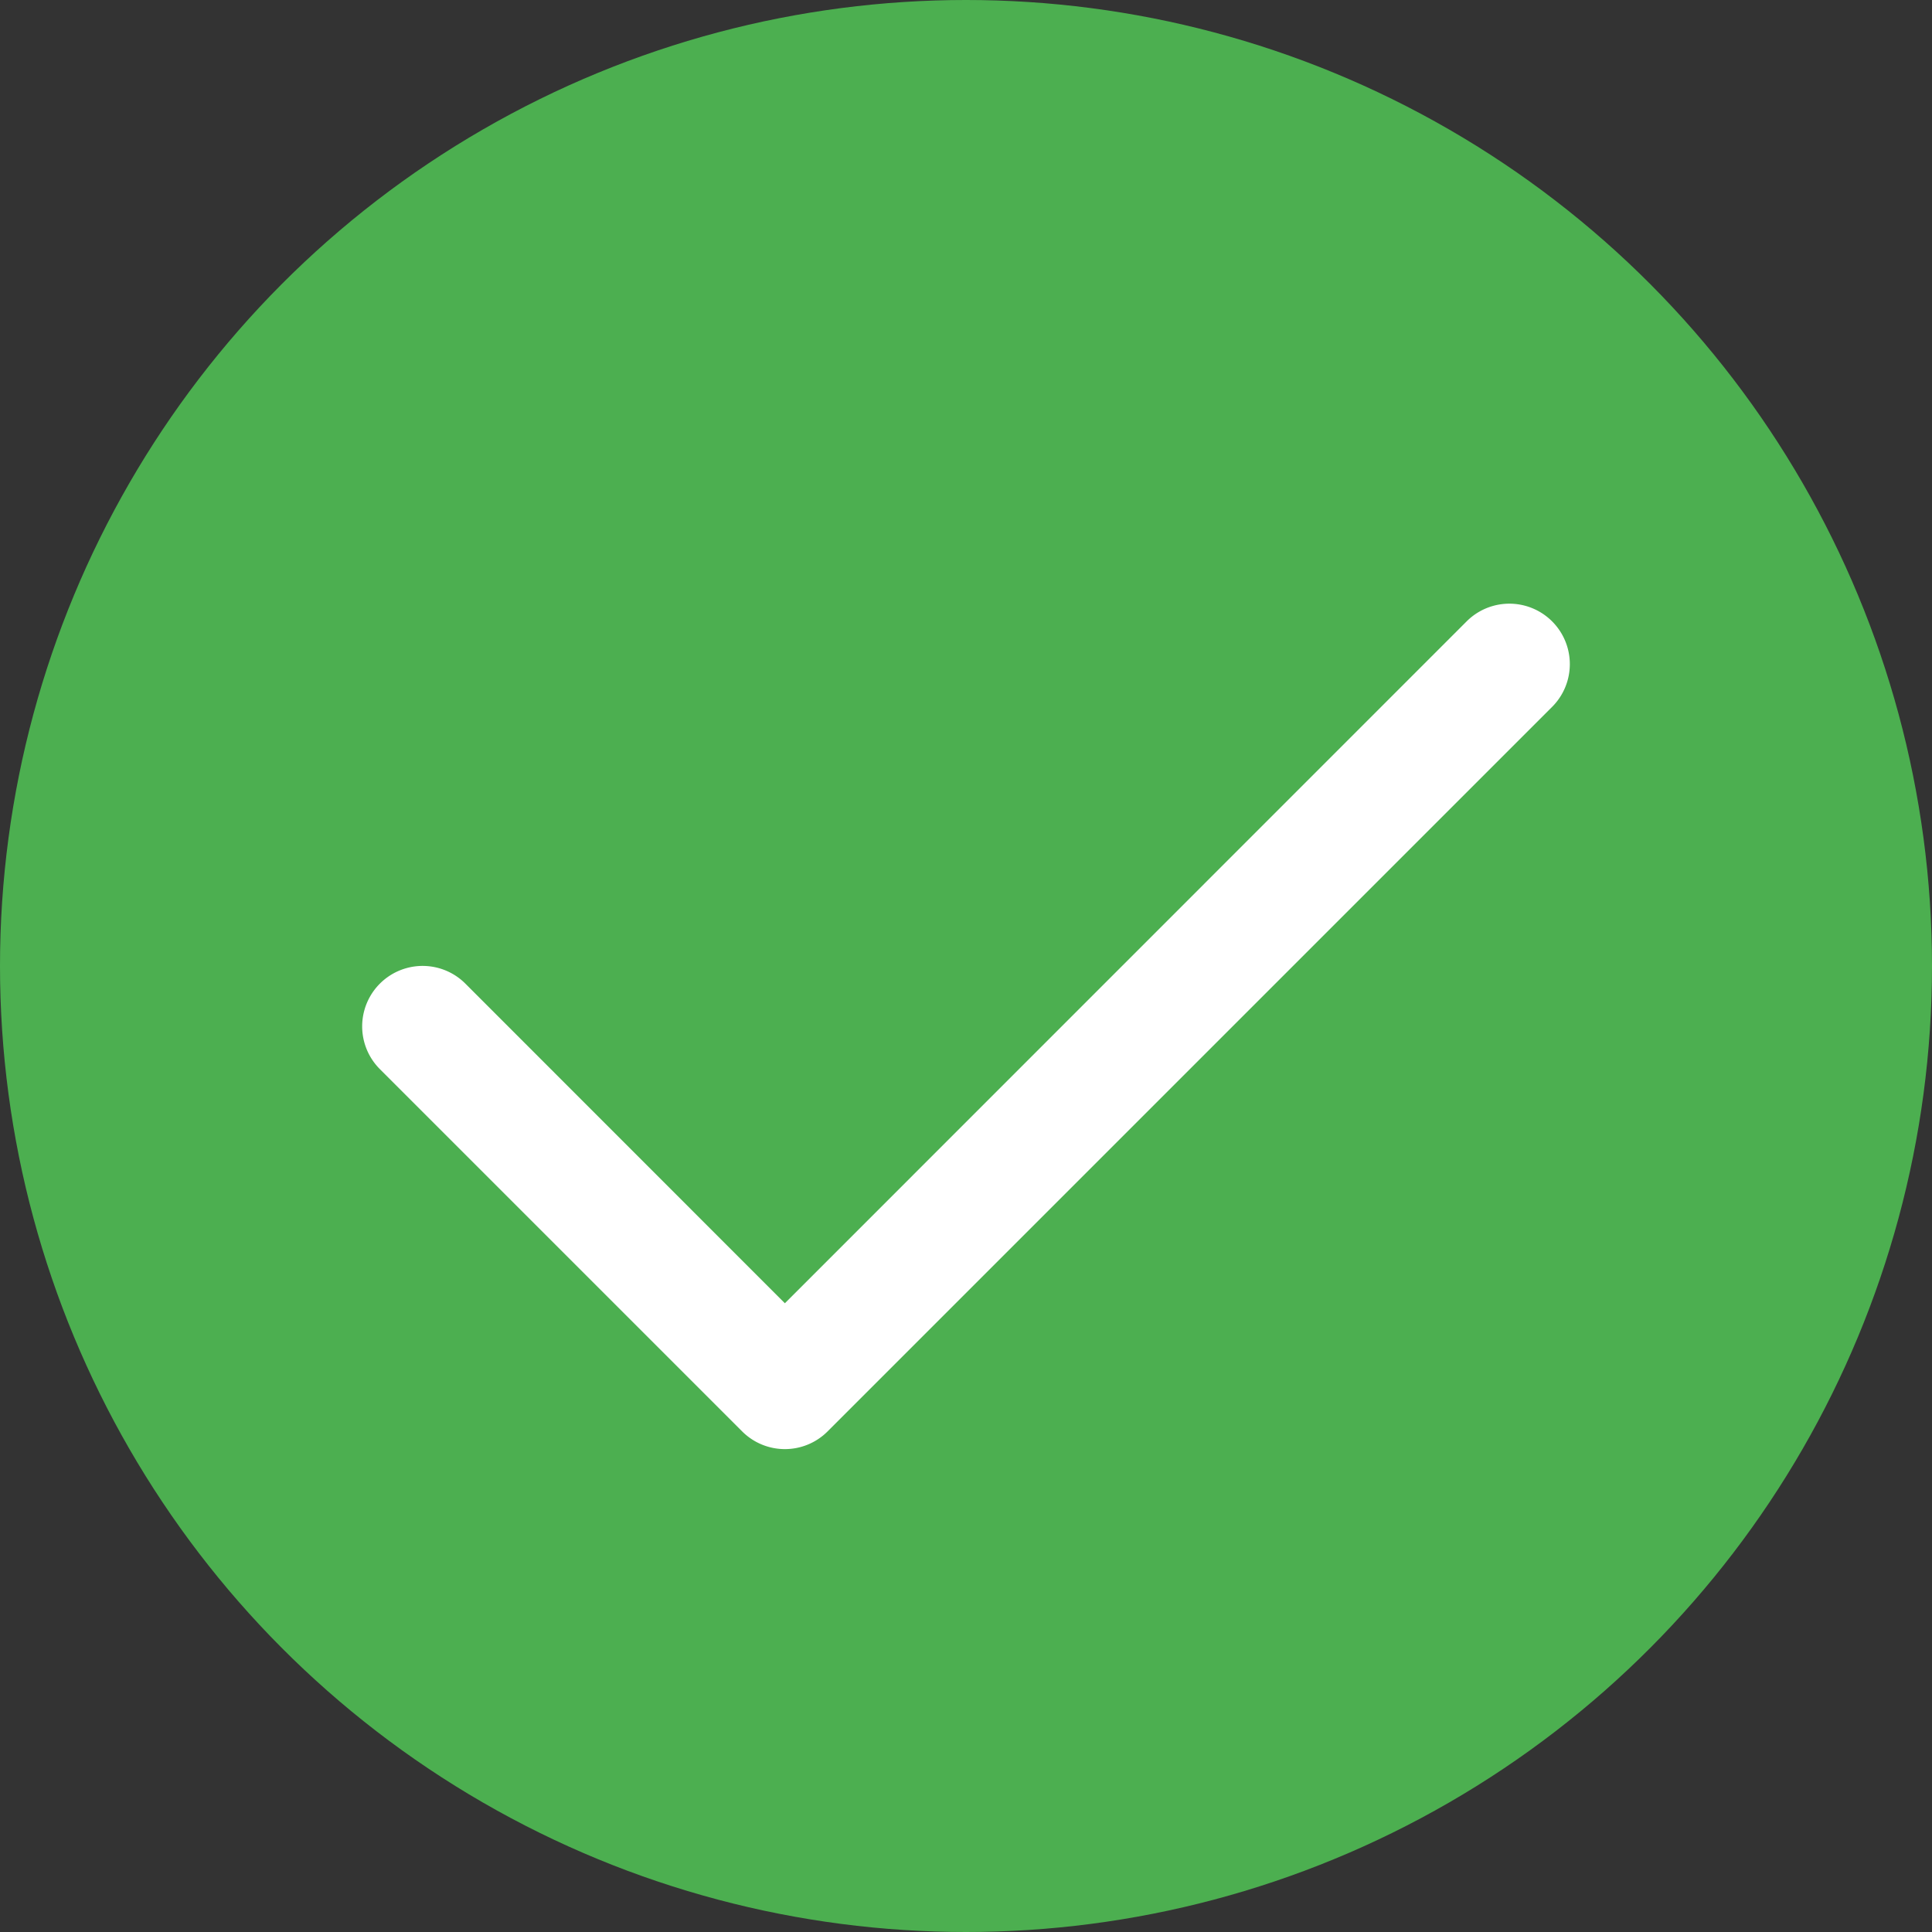 <svg xmlns="http://www.w3.org/2000/svg" width="16" height="16" viewBox="0 0 16 16"><rect x="0" y="0" width="16" height="16" fill="#333333" stroke="none"/><g fill="none" fill-rule="evenodd"><circle cx="8" cy="8" r="8" fill="#4CAF50"/><path fill="#FFF" fill-rule="nonzero" d="M6.5 10.793l5.646-5.647a.5.5 0 0 1 .708.708l-6 6a.5.5 0 0 1-.708 0l-3-3a.5.5 0 1 1 .708-.708L6.5 10.793z"/></g></svg>